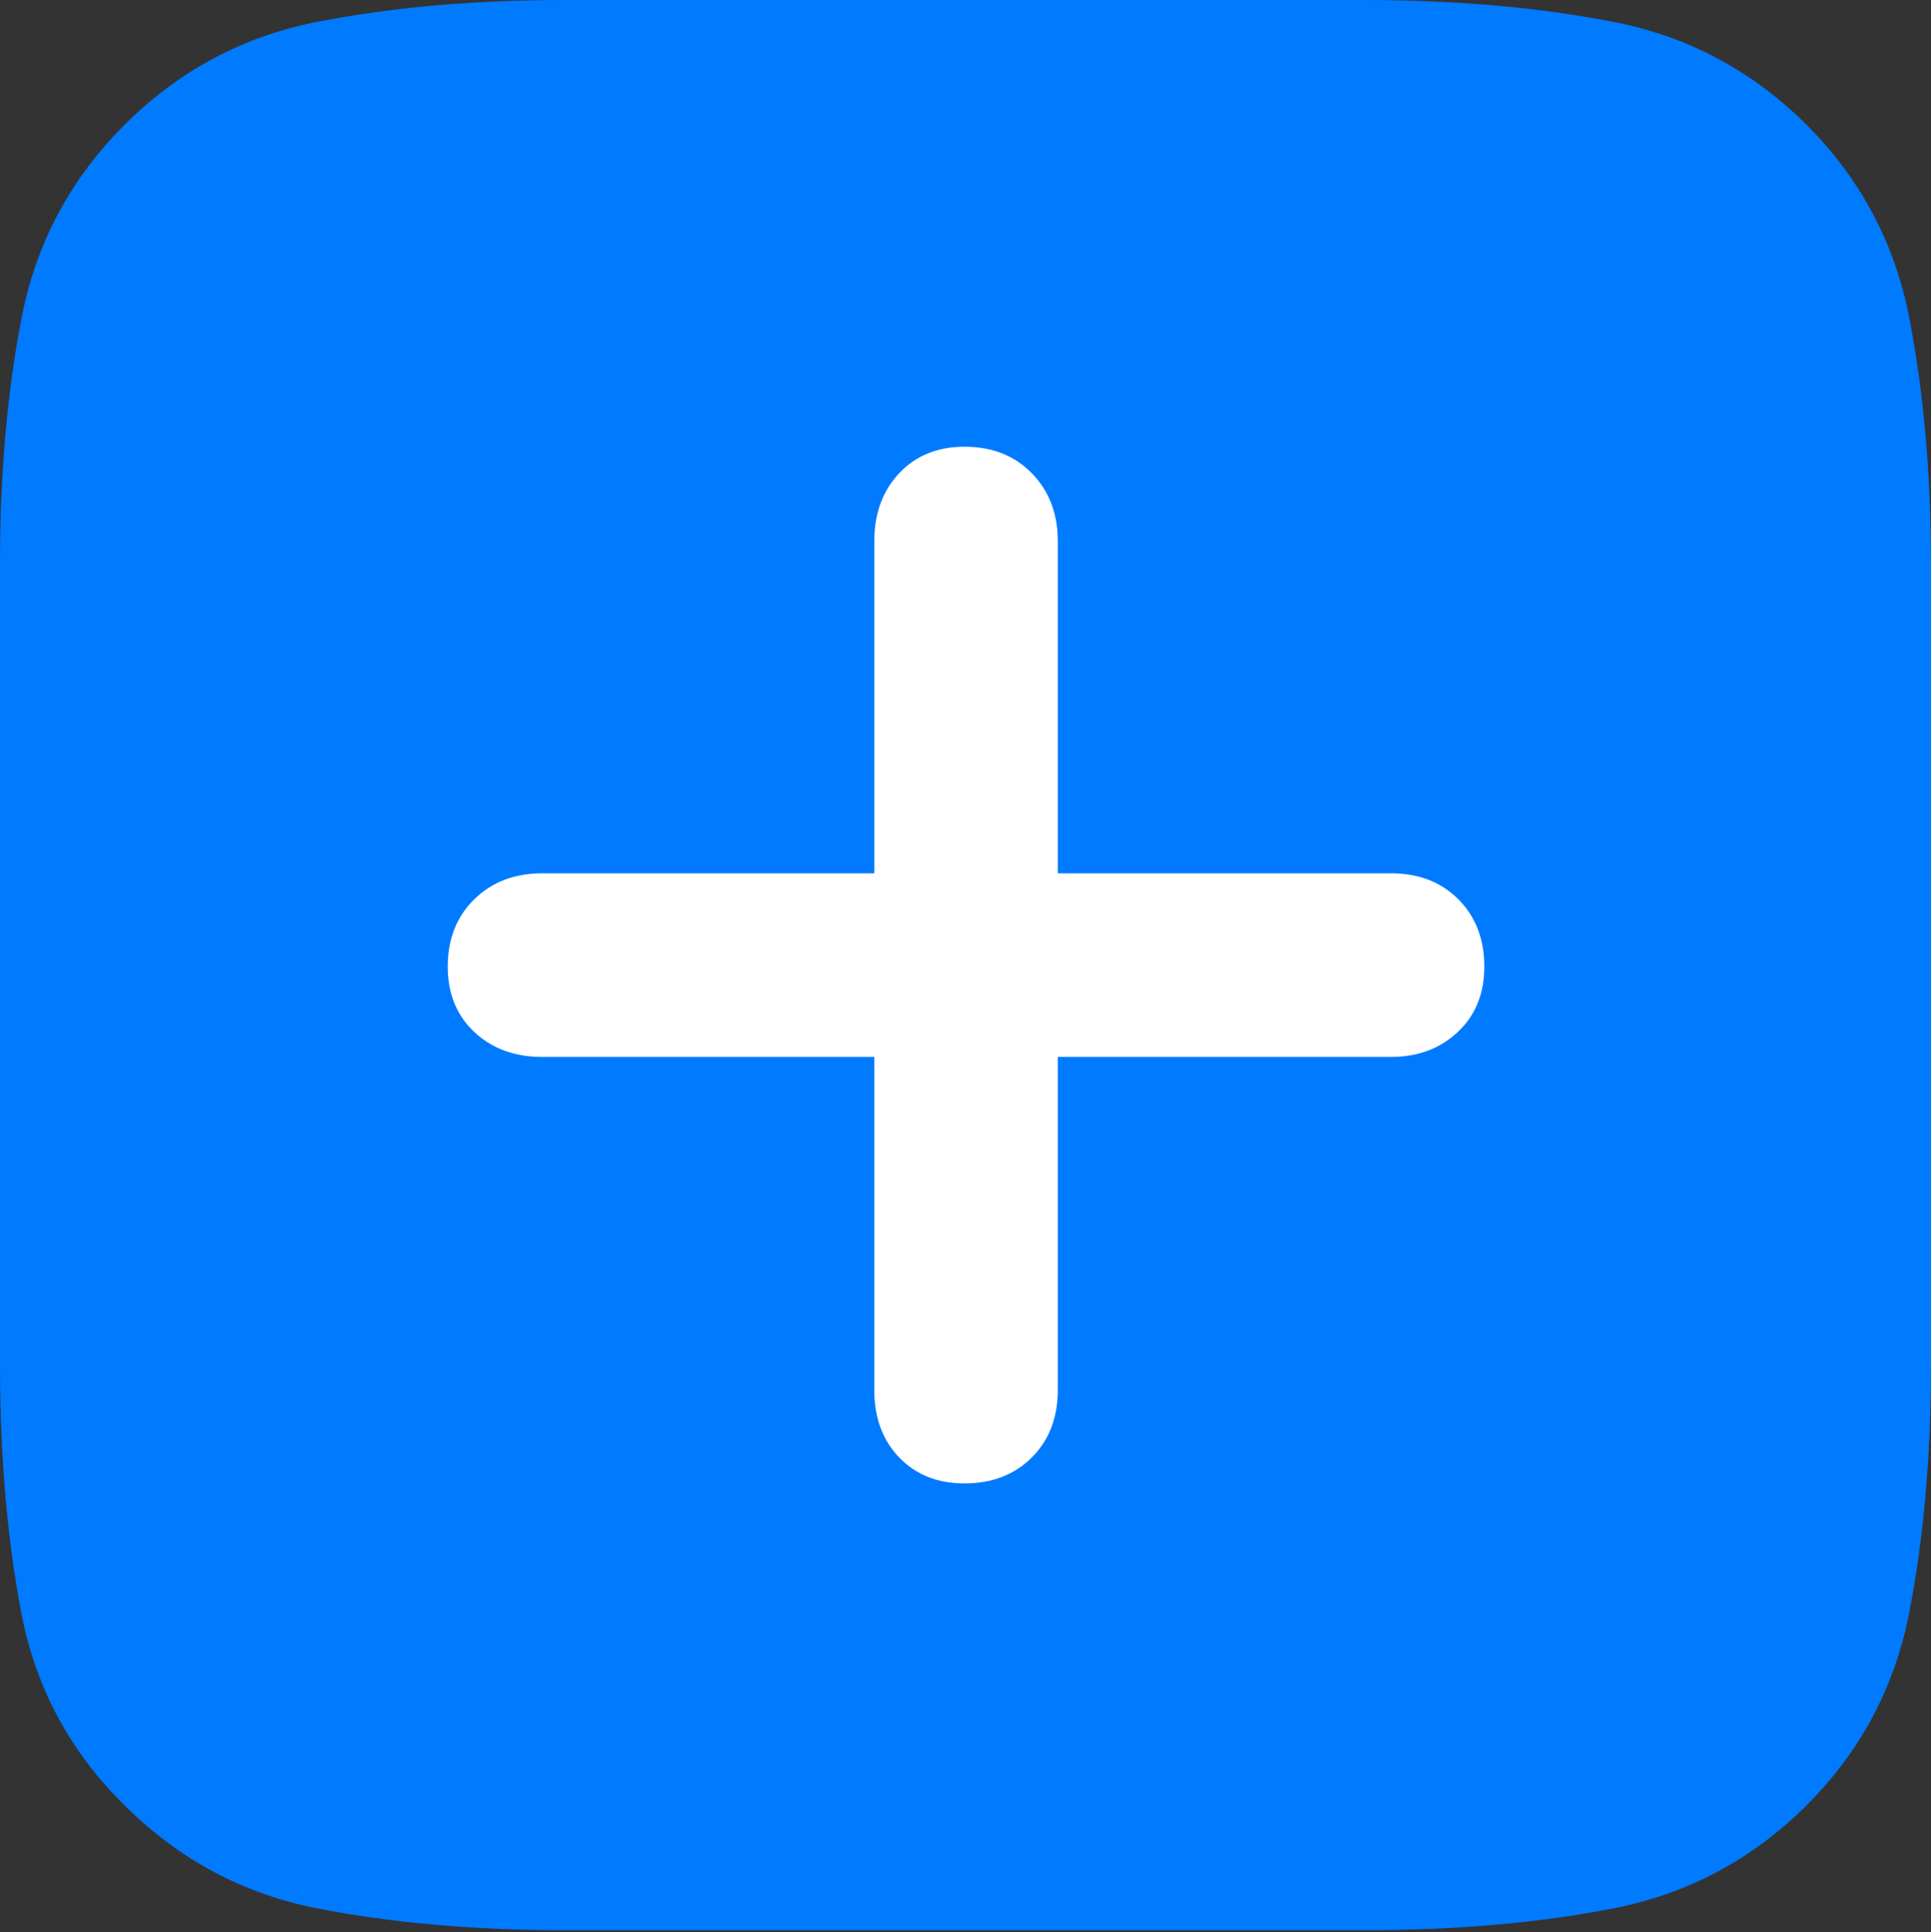 <?xml version="1.0" encoding="UTF-8"?>
<!--Generator: Apple Native CoreSVG 175.5-->
<!DOCTYPE svg
PUBLIC "-//W3C//DTD SVG 1.1//EN"
       "http://www.w3.org/Graphics/SVG/1.1/DTD/svg11.dtd">
<svg version="1.1" xmlns="http://www.w3.org/2000/svg" xmlns:xlink="http://www.w3.org/1999/xlink" width="17.773" height="17.783">
 <rect width="100%" height="100%" fill="#333333" stroke="none"/>
 <g>
  <rect height="17.783" opacity="0" width="17.773" x="0" y="0"/>
  <path d="M16.631 1.152Q15.879 0.4 14.844 0.2Q13.809 0 12.559 0L5.186 0Q3.955 0 2.925 0.2Q1.895 0.4 1.143 1.152Q0.4 1.895 0.2 2.92Q0 3.945 0 5.176L0 12.559Q0 13.809 0.195 14.839Q0.391 15.869 1.143 16.611Q1.895 17.363 2.925 17.564Q3.955 17.764 5.205 17.764L12.559 17.764Q13.809 17.764 14.844 17.564Q15.879 17.363 16.631 16.611Q17.373 15.869 17.573 14.839Q17.773 13.809 17.773 12.559L17.773 5.205Q17.773 3.955 17.573 2.925Q17.373 1.895 16.631 1.152Z" fill="#007aff"/>
  <path d="M4.121 8.896Q4.121 8.516 4.365 8.276Q4.609 8.037 4.99 8.037L8.047 8.037L8.047 4.98Q8.047 4.6 8.276 4.355Q8.506 4.111 8.877 4.111Q9.258 4.111 9.497 4.355Q9.736 4.6 9.736 4.98L9.736 8.037L12.803 8.037Q13.184 8.037 13.423 8.276Q13.662 8.516 13.662 8.896Q13.662 9.268 13.418 9.497Q13.174 9.727 12.803 9.727L9.736 9.727L9.736 12.793Q9.736 13.174 9.497 13.413Q9.258 13.652 8.877 13.652Q8.506 13.652 8.276 13.413Q8.047 13.174 8.047 12.793L8.047 9.727L4.99 9.727Q4.609 9.727 4.365 9.497Q4.121 9.268 4.121 8.896Z" fill="#ffffff"/>
 </g>
</svg>
